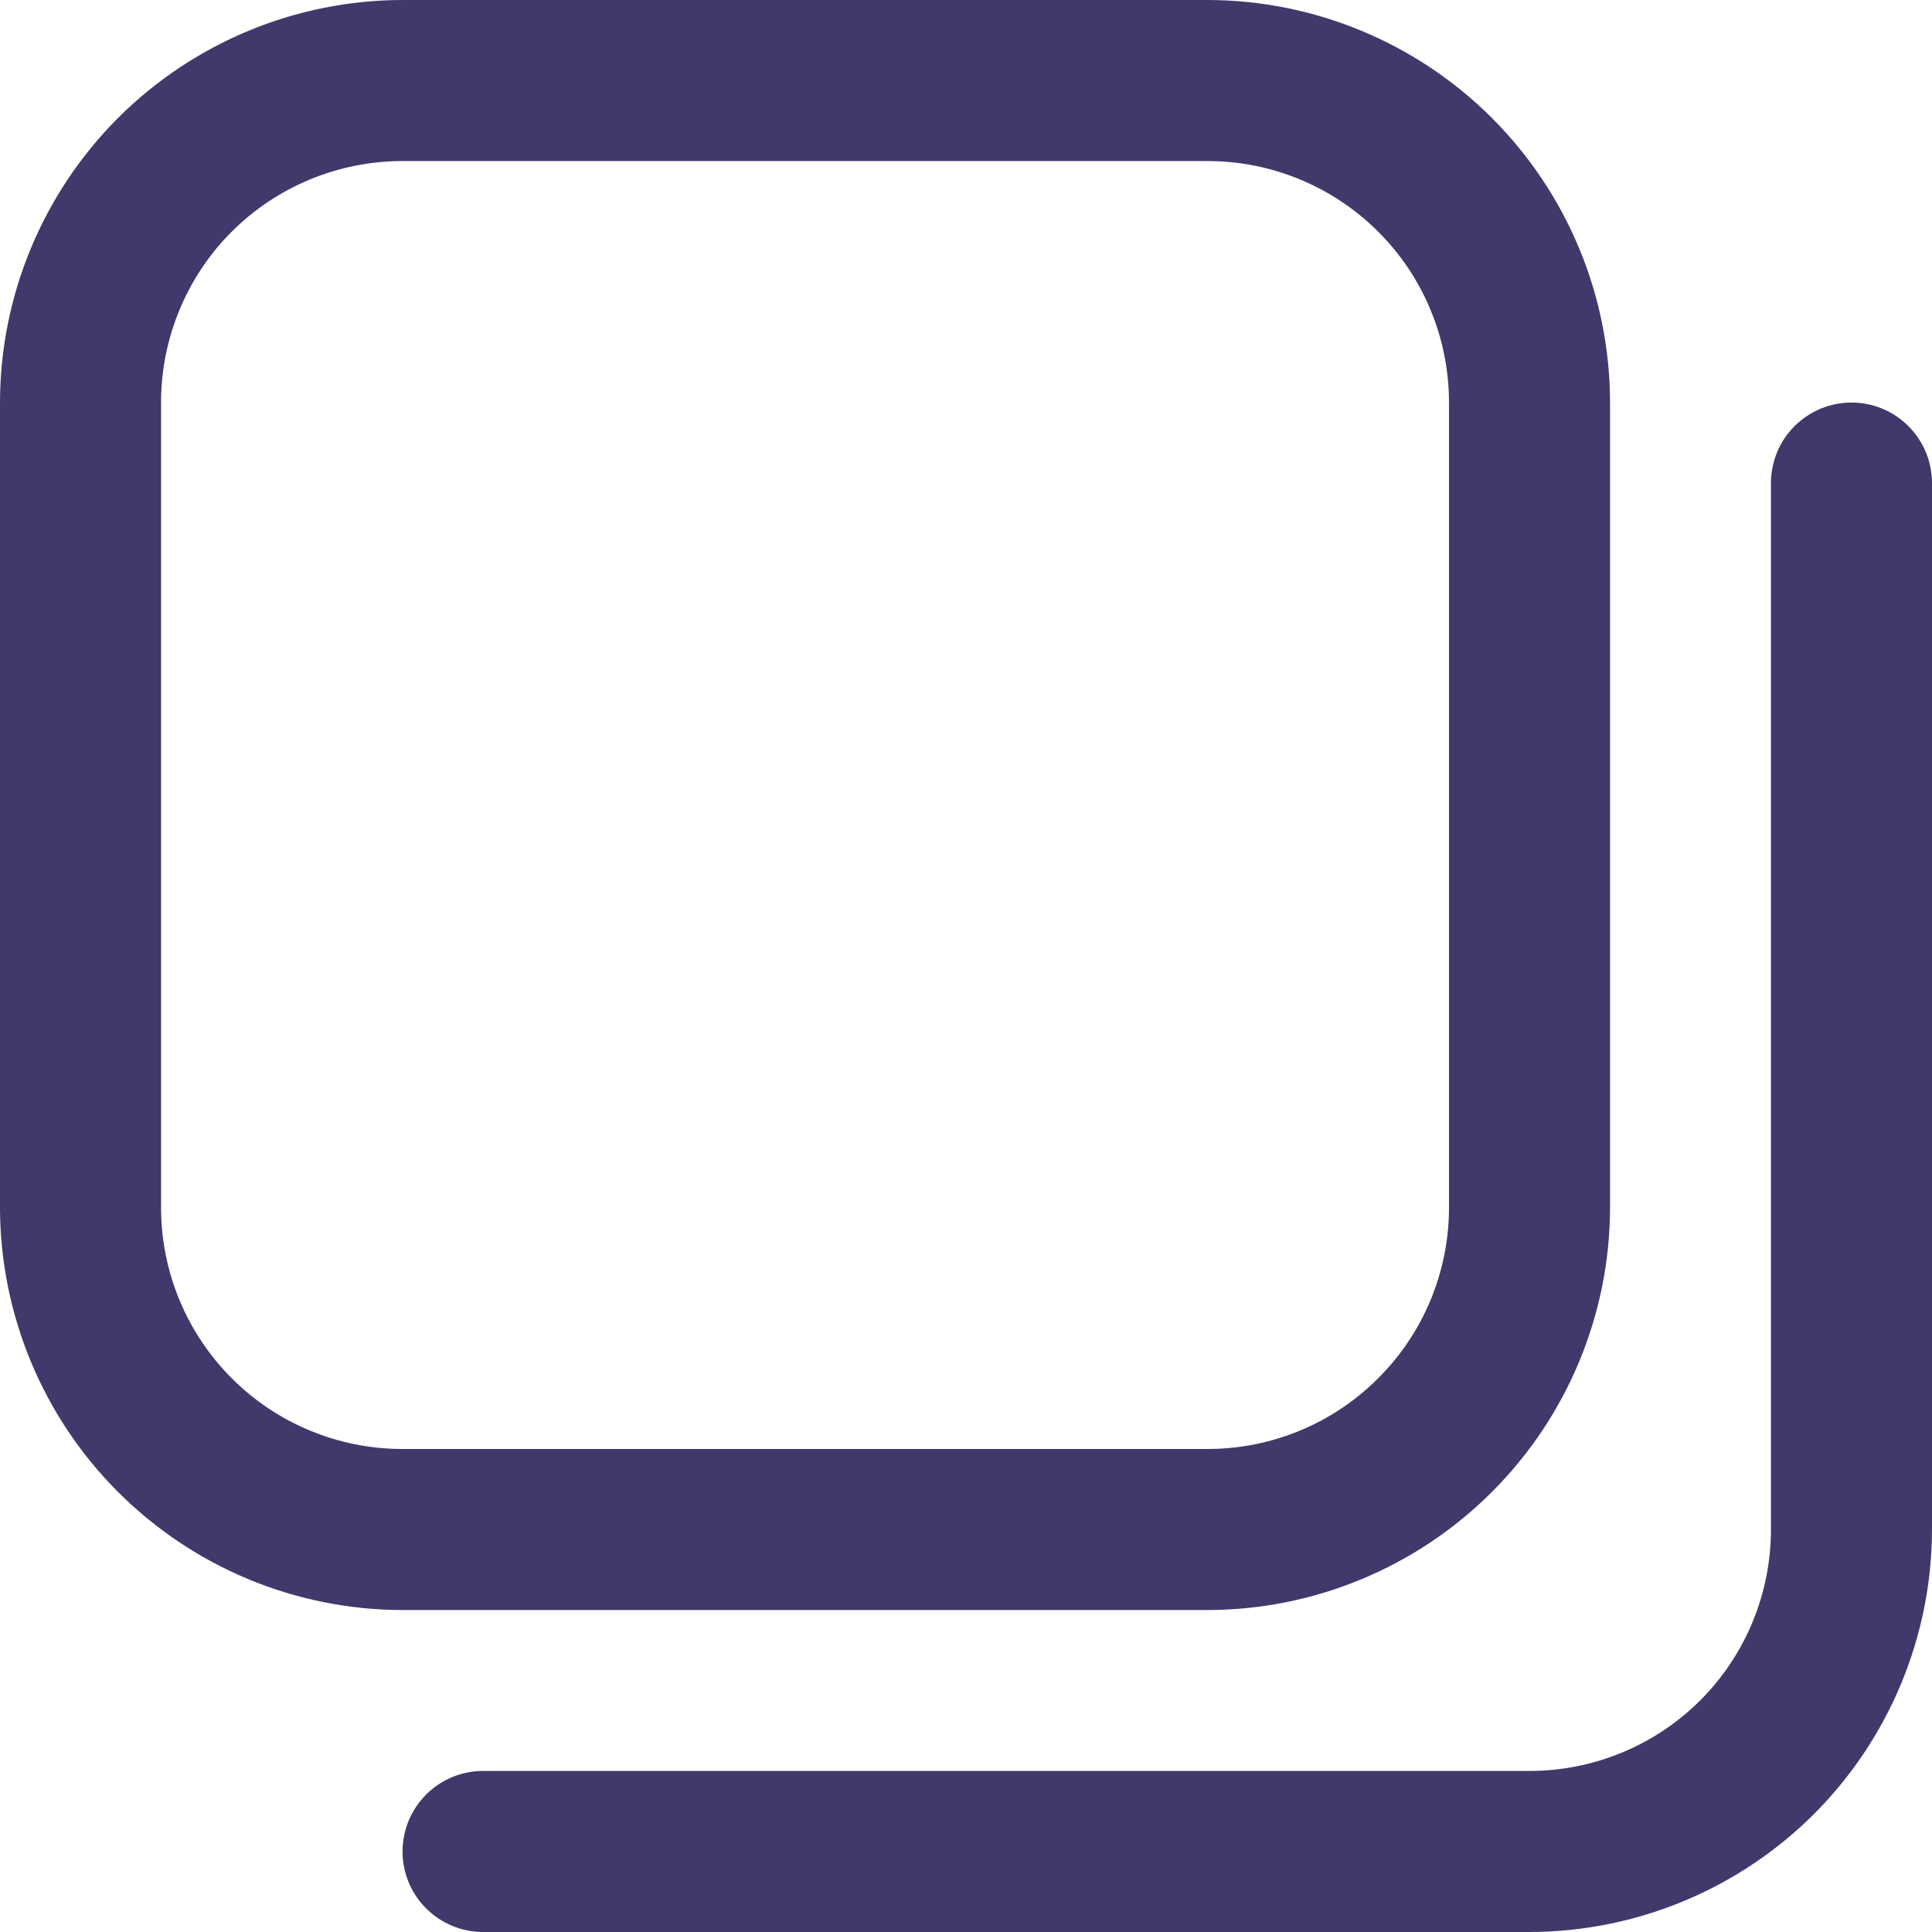 <svg width="14" height="14" viewBox="0 0 14 14" fill="none" xmlns="http://www.w3.org/2000/svg">
<g clip-path="url(#clip0_1226_338)">
<path d="M8.75 11.667H2.917C2.143 11.666 1.402 11.358 0.855 10.811C0.309 10.265 0.001 9.523 0 8.75L0 2.917C0.001 2.143 0.309 1.402 0.855 0.855C1.402 0.309 2.143 0.001 2.917 0L8.75 0C9.523 0.001 10.265 0.309 10.811 0.855C11.358 1.402 11.666 2.143 11.667 2.917V8.75C11.666 9.523 11.358 10.265 10.811 10.811C10.265 11.358 9.523 11.666 8.75 11.667ZM2.917 1.167C2.453 1.167 2.007 1.351 1.679 1.679C1.351 2.007 1.167 2.453 1.167 2.917V8.75C1.167 9.214 1.351 9.659 1.679 9.987C2.007 10.316 2.453 10.5 2.917 10.5H8.75C9.214 10.5 9.659 10.316 9.987 9.987C10.316 9.659 10.5 9.214 10.5 8.75V2.917C10.5 2.453 10.316 2.007 9.987 1.679C9.659 1.351 9.214 1.167 8.75 1.167H2.917ZM14 11.083V3.5C14 3.345 13.938 3.197 13.829 3.088C13.72 2.978 13.571 2.917 13.417 2.917C13.262 2.917 13.114 2.978 13.004 3.088C12.895 3.197 12.833 3.345 12.833 3.5V11.083C12.833 11.547 12.649 11.993 12.321 12.321C11.993 12.649 11.547 12.833 11.083 12.833H3.5C3.345 12.833 3.197 12.895 3.088 13.004C2.978 13.114 2.917 13.262 2.917 13.417C2.917 13.571 2.978 13.72 3.088 13.829C3.197 13.938 3.345 14 3.5 14H11.083C11.857 13.999 12.598 13.691 13.145 13.145C13.691 12.598 13.999 11.857 14 11.083Z" fill="#40396B"/>
</g>
<defs>
<clipPath id="clip0_1226_338">
<rect width="14" height="14" fill="white"/>
</clipPath>
</defs>
</svg>
